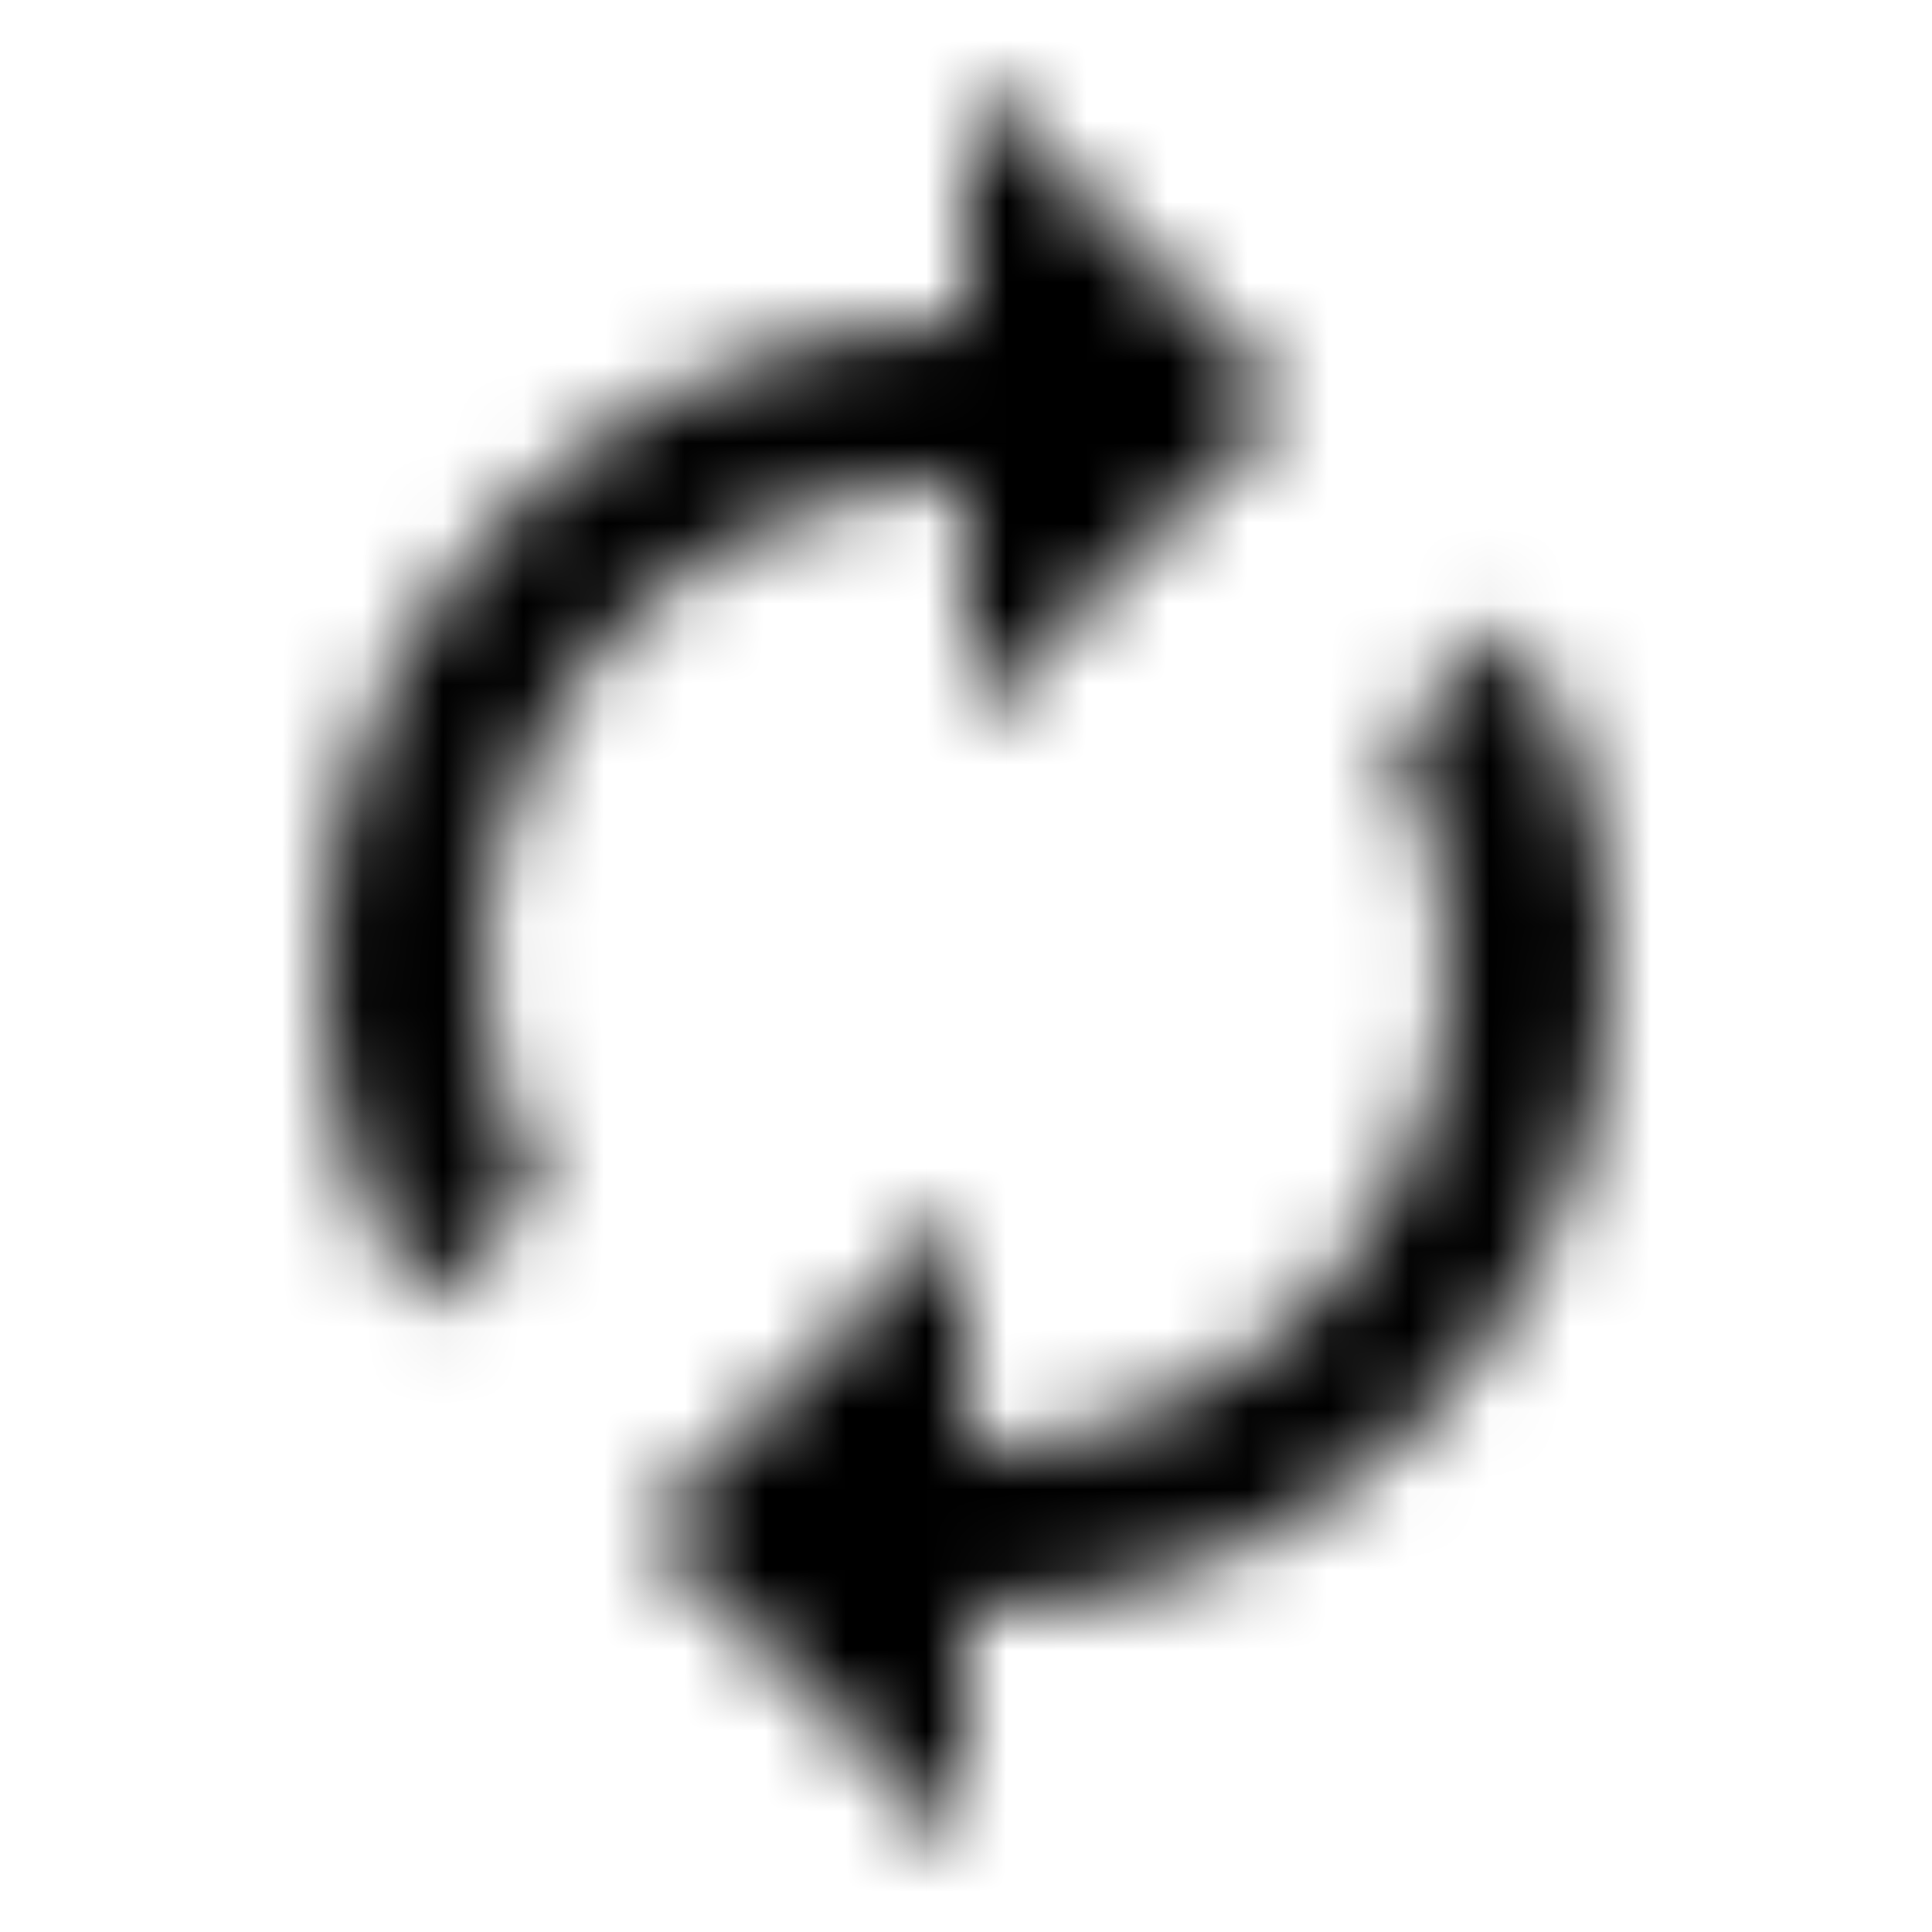 <?xml version="1.0" encoding="UTF-8"?>
<svg width="24px" height="24px" viewBox="0 0 24 24" version="1.1" xmlns="http://www.w3.org/2000/svg" xmlns:xlink="http://www.w3.org/1999/xlink">
    <defs>
        <path d="M12,6 L12,9 L16,5 L12,1 L12,4 C7.58,4 4,7.58 4,12 C4,13.57 4.46,15.03 5.24,16.26 L6.7,14.8 C6.25,13.97 6,13.01 6,12 C6,8.69 8.69,6 12,6 Z M18.76,7.74 L17.3,9.2 C17.74,10.04 18,10.99 18,12 C18,15.31 15.31,18 12,18 L12,15 L8,19 L12,23 L12,20 C16.42,20 20,16.42 20,12 C20,10.43 19.54,8.97 18.76,7.74 L18.76,7.74 Z" id="path-1"></path>
    </defs>
    <g id="icon/action/autorenew_24px" stroke="none" stroke-width="1" fill="none" fill-rule="evenodd">
        <mask id="mask-2" fill="white">
            <use xlink:href="#path-1"></use>
        </mask>
        <g fill-rule="nonzero"></g>
        <g id="✱-/-Color-/-Icons-/-Black-/-Inactive" mask="url(#mask-2)" fill="#000000">
            <rect id="Rectangle" x="0" y="0" width="24" height="24"></rect>
        </g>
    </g>
</svg>